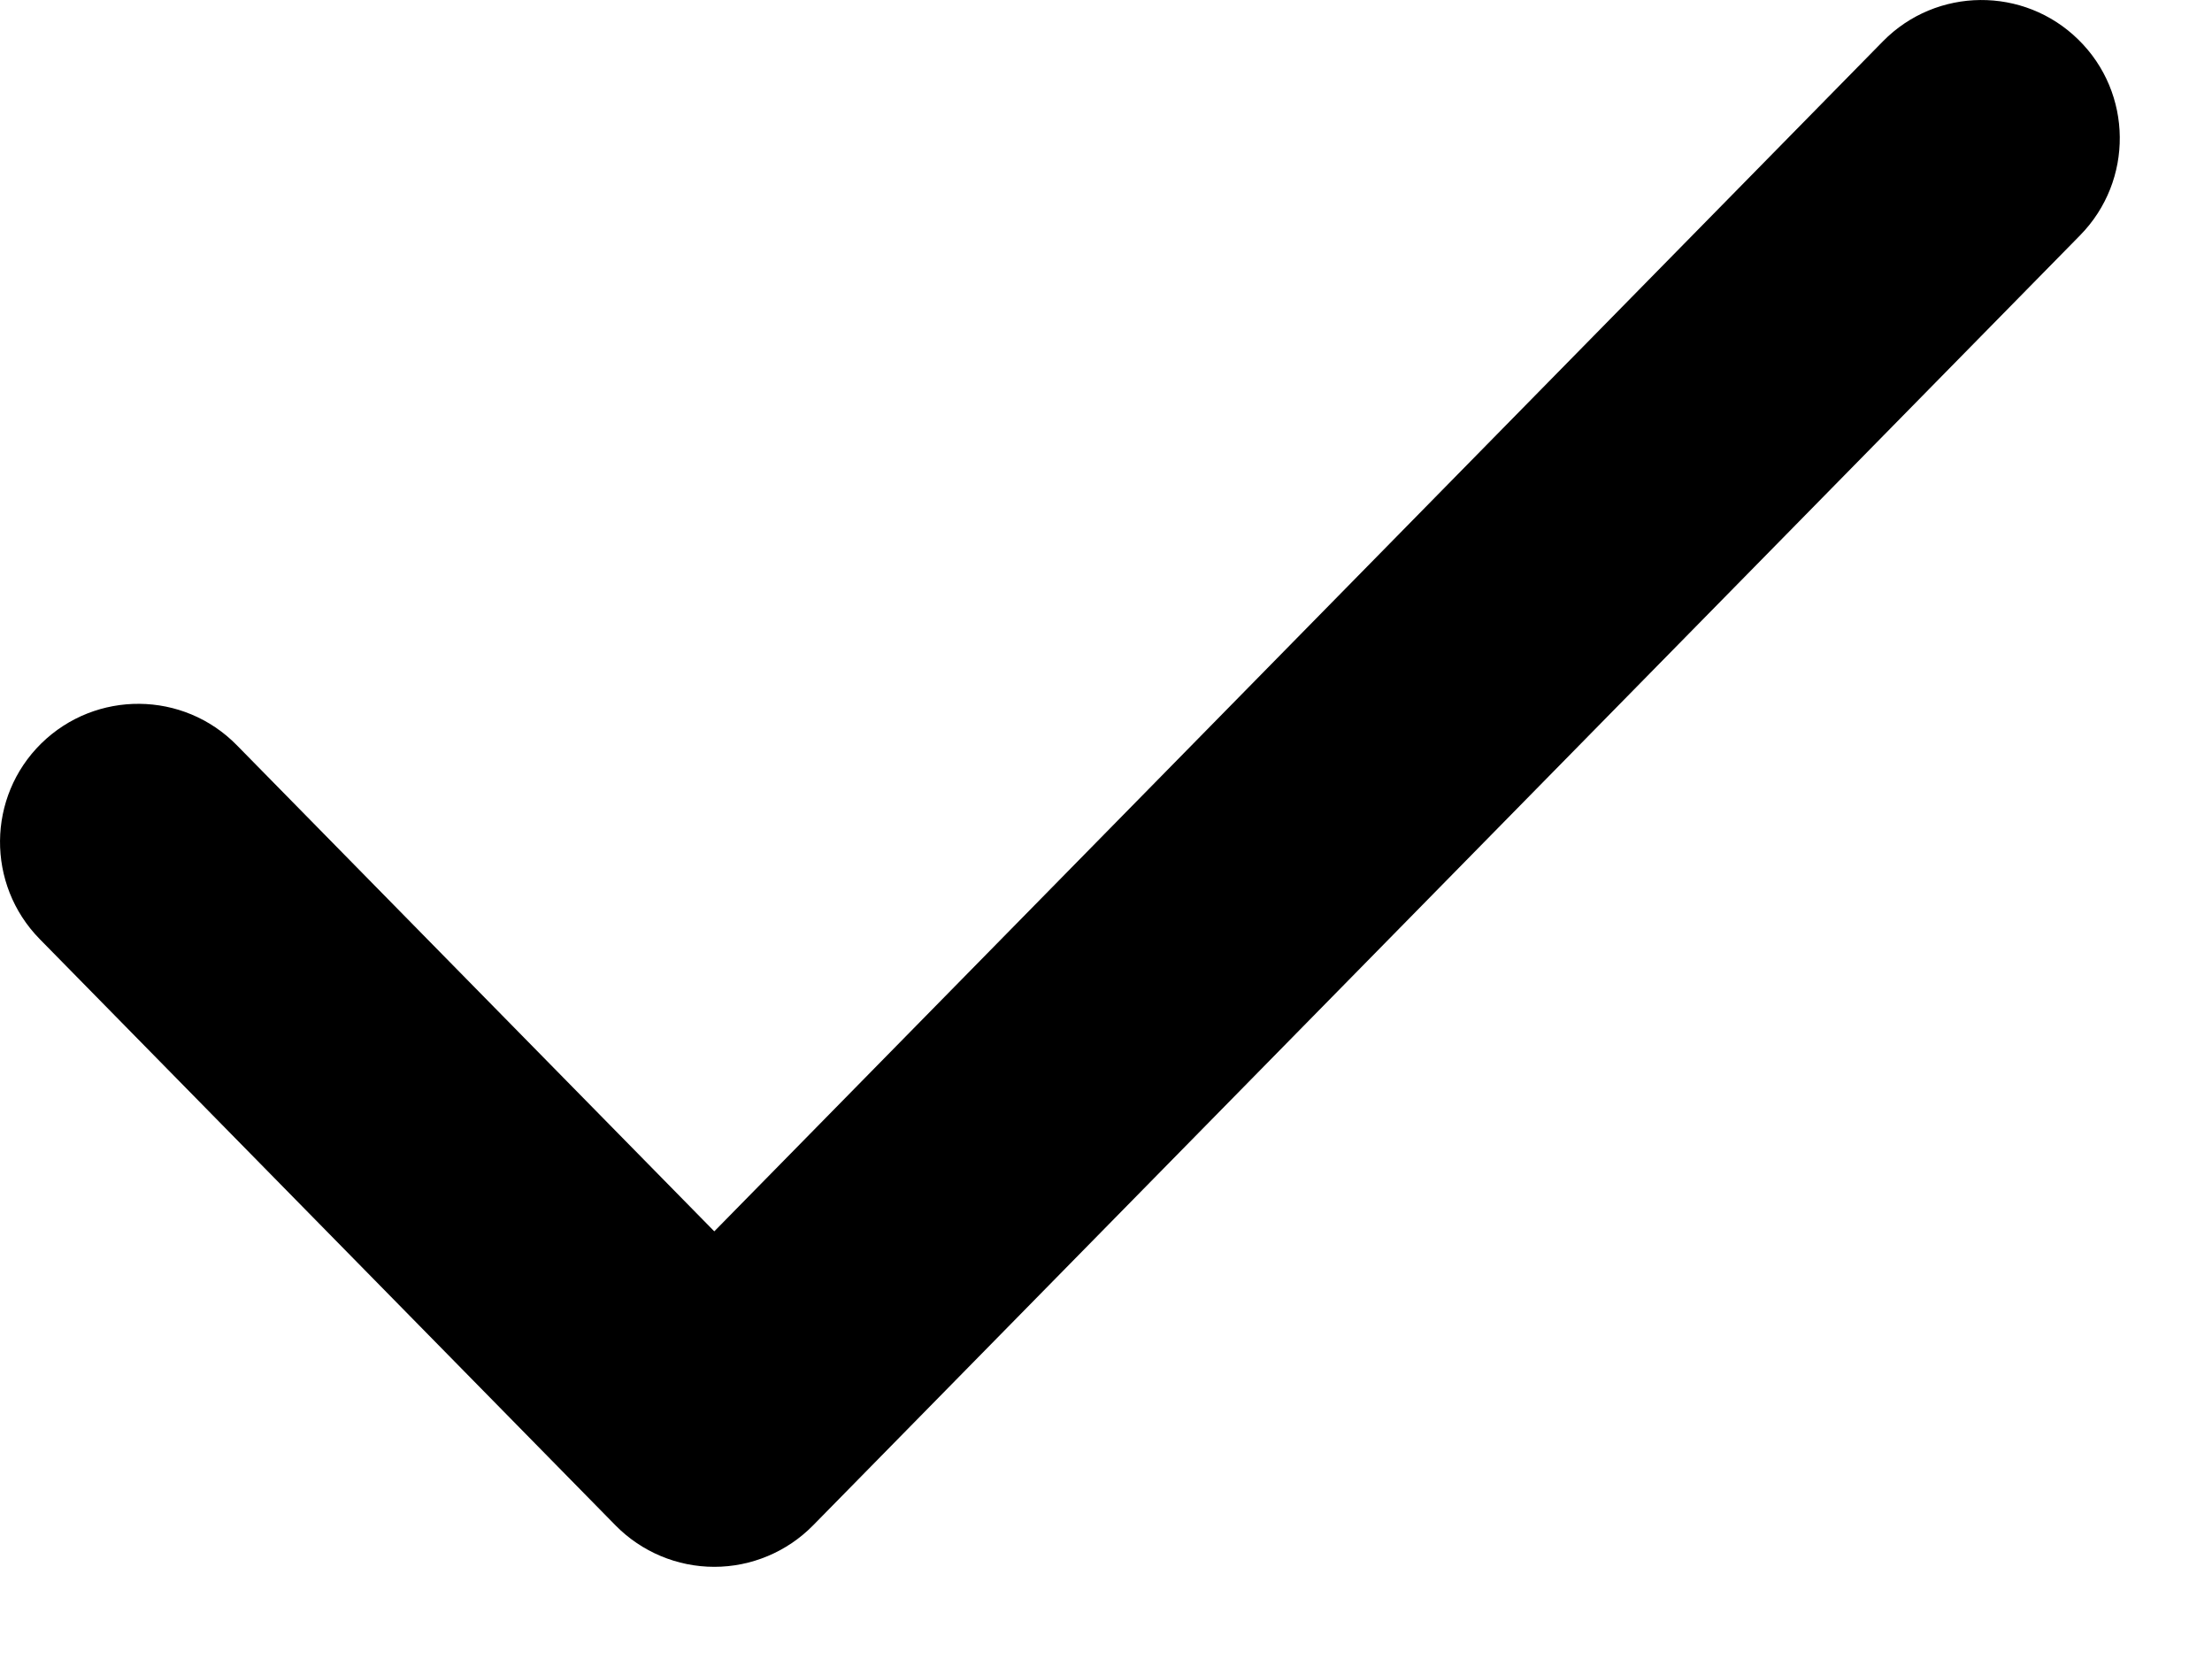 <svg viewBox="0 0 12 9" xmlns="http://www.w3.org/2000/svg">
<path fill-rule="evenodd" clip-rule="evenodd" d="M11.275 0.215C11.571 0.505 11.575 0.98 11.285 1.276L4.41 8.276C4.269 8.419 4.076 8.5 3.875 8.5C3.674 8.5 3.481 8.419 3.34 8.276L0.215 5.094C-0.075 4.798 -0.071 4.323 0.224 4.033C0.52 3.743 0.995 3.747 1.285 4.043L3.875 6.68L10.215 0.224C10.505 -0.071 10.98 -0.075 11.275 0.215Z" />
</svg>
